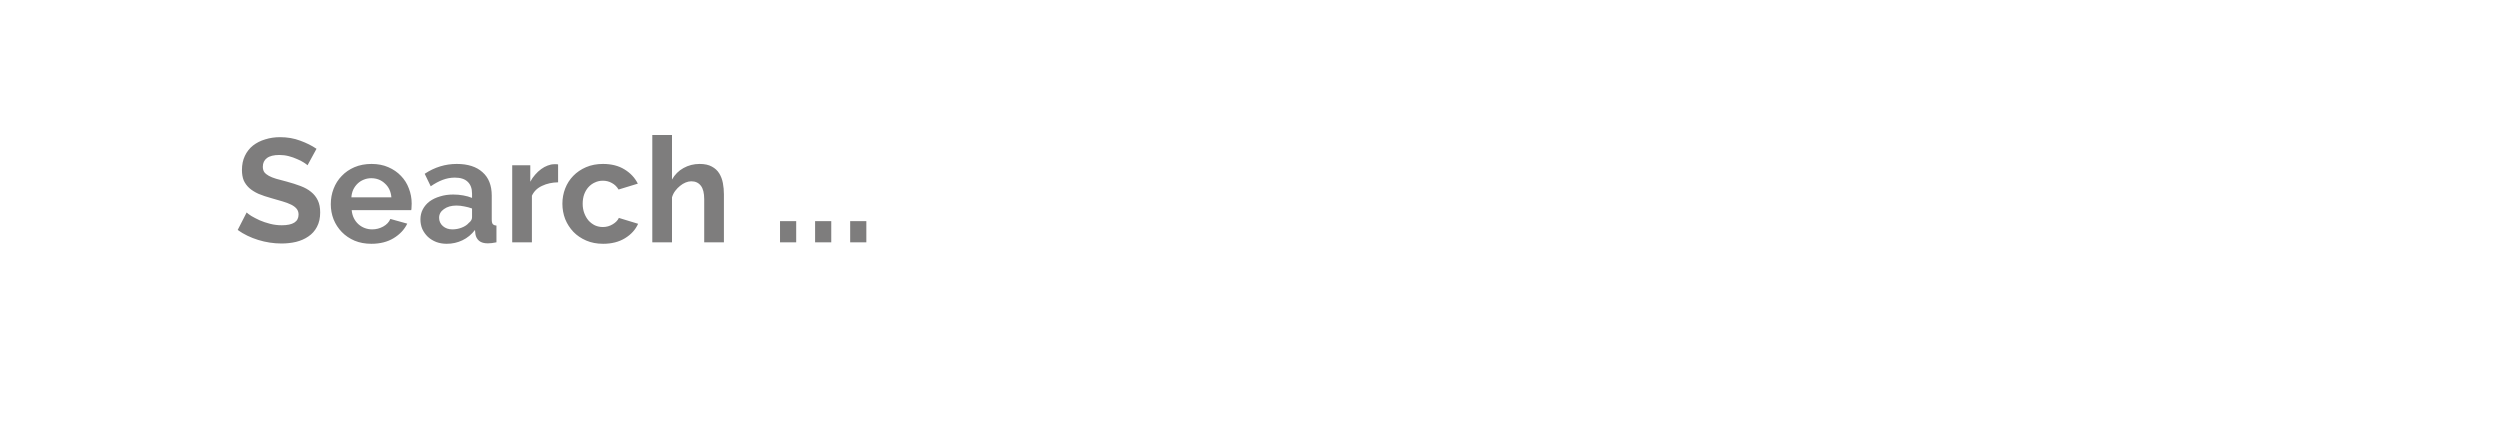 <svg width="306" height="53" viewBox="0 0 306 53" fill="none" xmlns="http://www.w3.org/2000/svg">
<g filter="url(#filter0_d)">
<rect x="4" width="298" height="44.715" rx="22.357" fill="white"/>
</g>
<path d="M37.642 20.228C37.558 20.144 37.402 20.03 37.174 19.886C36.958 19.742 36.688 19.604 36.364 19.472C36.052 19.328 35.71 19.208 35.338 19.112C34.966 19.016 34.588 18.968 34.204 18.968C33.52 18.968 33.01 19.094 32.674 19.346C32.338 19.598 32.17 19.952 32.17 20.408C32.17 20.672 32.23 20.894 32.35 21.074C32.482 21.242 32.668 21.392 32.908 21.524C33.148 21.656 33.448 21.776 33.808 21.884C34.18 21.992 34.606 22.106 35.086 22.226C35.71 22.394 36.274 22.574 36.778 22.766C37.294 22.958 37.726 23.198 38.074 23.486C38.434 23.774 38.71 24.122 38.902 24.53C39.094 24.926 39.19 25.418 39.19 26.006C39.19 26.69 39.058 27.278 38.794 27.77C38.542 28.25 38.194 28.64 37.75 28.94C37.318 29.24 36.814 29.462 36.238 29.606C35.674 29.738 35.08 29.804 34.456 29.804C33.496 29.804 32.548 29.66 31.612 29.372C30.676 29.084 29.836 28.676 29.092 28.148L30.19 26.006C30.298 26.114 30.49 26.258 30.766 26.438C31.054 26.606 31.39 26.78 31.774 26.96C32.158 27.128 32.584 27.272 33.052 27.392C33.52 27.512 34 27.572 34.492 27.572C35.86 27.572 36.544 27.134 36.544 26.258C36.544 25.982 36.466 25.748 36.31 25.556C36.154 25.364 35.932 25.196 35.644 25.052C35.356 24.908 35.008 24.776 34.6 24.656C34.192 24.536 33.736 24.404 33.232 24.26C32.62 24.092 32.086 23.912 31.63 23.72C31.186 23.516 30.814 23.282 30.514 23.018C30.214 22.742 29.986 22.43 29.83 22.082C29.686 21.722 29.614 21.296 29.614 20.804C29.614 20.156 29.734 19.58 29.974 19.076C30.214 18.572 30.544 18.152 30.964 17.816C31.396 17.48 31.894 17.228 32.458 17.06C33.022 16.88 33.628 16.79 34.276 16.79C35.176 16.79 36.004 16.934 36.76 17.222C37.516 17.498 38.176 17.828 38.74 18.212L37.642 20.228ZM45.457 29.84C44.701 29.84 44.017 29.714 43.405 29.462C42.793 29.198 42.271 28.844 41.839 28.4C41.407 27.956 41.071 27.44 40.831 26.852C40.603 26.264 40.489 25.646 40.489 24.998C40.489 24.326 40.603 23.696 40.831 23.108C41.059 22.508 41.389 21.986 41.821 21.542C42.253 21.086 42.775 20.726 43.387 20.462C44.011 20.198 44.707 20.066 45.475 20.066C46.243 20.066 46.927 20.198 47.527 20.462C48.139 20.726 48.655 21.08 49.075 21.524C49.507 21.968 49.831 22.484 50.047 23.072C50.275 23.66 50.389 24.272 50.389 24.908C50.389 25.064 50.383 25.214 50.371 25.358C50.371 25.502 50.359 25.622 50.335 25.718H43.045C43.081 26.09 43.171 26.42 43.315 26.708C43.459 26.996 43.645 27.242 43.873 27.446C44.101 27.65 44.359 27.806 44.647 27.914C44.935 28.022 45.235 28.076 45.547 28.076C46.027 28.076 46.477 27.962 46.897 27.734C47.329 27.494 47.623 27.182 47.779 26.798L49.849 27.374C49.501 28.094 48.943 28.688 48.175 29.156C47.419 29.612 46.513 29.84 45.457 29.84ZM47.905 24.152C47.845 23.444 47.581 22.88 47.113 22.46C46.657 22.028 46.099 21.812 45.439 21.812C45.115 21.812 44.809 21.872 44.521 21.992C44.245 22.1 43.999 22.256 43.783 22.46C43.567 22.664 43.387 22.91 43.243 23.198C43.111 23.486 43.033 23.804 43.009 24.152H47.905ZM54.682 29.84C54.226 29.84 53.8 29.768 53.404 29.624C53.008 29.468 52.666 29.258 52.378 28.994C52.09 28.718 51.862 28.4 51.694 28.04C51.538 27.68 51.46 27.284 51.46 26.852C51.46 26.408 51.556 26 51.748 25.628C51.952 25.244 52.228 24.92 52.576 24.656C52.936 24.392 53.362 24.188 53.854 24.044C54.346 23.888 54.886 23.81 55.474 23.81C55.894 23.81 56.302 23.846 56.698 23.918C57.106 23.99 57.466 24.092 57.778 24.224V23.684C57.778 23.06 57.598 22.58 57.238 22.244C56.89 21.908 56.368 21.74 55.672 21.74C55.168 21.74 54.676 21.83 54.196 22.01C53.716 22.19 53.224 22.454 52.72 22.802L51.982 21.272C53.194 20.468 54.502 20.066 55.906 20.066C57.262 20.066 58.312 20.402 59.056 21.074C59.812 21.734 60.19 22.694 60.19 23.954V26.888C60.19 27.14 60.232 27.32 60.316 27.428C60.412 27.536 60.562 27.596 60.766 27.608V29.66C60.358 29.744 60.004 29.786 59.704 29.786C59.248 29.786 58.894 29.684 58.642 29.48C58.402 29.276 58.252 29.006 58.192 28.67L58.138 28.148C57.718 28.7 57.208 29.12 56.608 29.408C56.008 29.696 55.366 29.84 54.682 29.84ZM55.366 28.076C55.774 28.076 56.158 28.004 56.518 27.86C56.89 27.716 57.178 27.524 57.382 27.284C57.646 27.08 57.778 26.852 57.778 26.6V25.52C57.49 25.412 57.178 25.328 56.842 25.268C56.506 25.196 56.182 25.16 55.87 25.16C55.246 25.16 54.736 25.304 54.34 25.592C53.944 25.868 53.746 26.222 53.746 26.654C53.746 27.062 53.902 27.404 54.214 27.68C54.526 27.944 54.91 28.076 55.366 28.076ZM68.31 22.316C67.578 22.328 66.924 22.472 66.348 22.748C65.772 23.012 65.358 23.414 65.106 23.954V29.66H62.694V20.228H64.908V22.244C65.076 21.92 65.274 21.632 65.502 21.38C65.73 21.116 65.976 20.888 66.24 20.696C66.504 20.504 66.768 20.36 67.032 20.264C67.308 20.156 67.572 20.102 67.824 20.102C67.956 20.102 68.052 20.102 68.112 20.102C68.184 20.102 68.25 20.108 68.31 20.12V22.316ZM68.837 24.944C68.837 24.284 68.951 23.66 69.178 23.072C69.406 22.484 69.737 21.968 70.168 21.524C70.6 21.08 71.123 20.726 71.734 20.462C72.347 20.198 73.037 20.066 73.805 20.066C74.837 20.066 75.713 20.288 76.433 20.732C77.165 21.176 77.71 21.758 78.07 22.478L75.713 23.198C75.508 22.85 75.239 22.586 74.903 22.406C74.567 22.214 74.195 22.118 73.787 22.118C73.439 22.118 73.115 22.19 72.814 22.334C72.514 22.466 72.251 22.658 72.022 22.91C71.806 23.15 71.632 23.444 71.501 23.792C71.38 24.14 71.32 24.524 71.32 24.944C71.32 25.364 71.386 25.748 71.519 26.096C71.65 26.444 71.825 26.744 72.04 26.996C72.269 27.248 72.532 27.446 72.832 27.59C73.132 27.722 73.451 27.788 73.787 27.788C74.219 27.788 74.615 27.68 74.975 27.464C75.347 27.248 75.605 26.984 75.749 26.672L78.106 27.392C77.782 28.112 77.249 28.7 76.504 29.156C75.76 29.612 74.867 29.84 73.823 29.84C73.055 29.84 72.365 29.708 71.752 29.444C71.141 29.18 70.618 28.826 70.186 28.382C69.754 27.926 69.418 27.404 69.178 26.816C68.951 26.216 68.837 25.592 68.837 24.944ZM88.607 29.66H86.195V24.368C86.195 23.624 86.057 23.078 85.781 22.73C85.505 22.37 85.115 22.19 84.611 22.19C84.395 22.19 84.167 22.238 83.927 22.334C83.687 22.43 83.459 22.568 83.243 22.748C83.027 22.916 82.829 23.12 82.649 23.36C82.469 23.6 82.337 23.864 82.253 24.152V29.66H79.841V16.52H82.253V21.974C82.601 21.362 83.069 20.894 83.657 20.57C84.257 20.234 84.917 20.066 85.637 20.066C86.249 20.066 86.747 20.174 87.131 20.39C87.515 20.594 87.815 20.87 88.031 21.218C88.247 21.566 88.397 21.962 88.481 22.406C88.565 22.85 88.607 23.306 88.607 23.774V29.66ZM95.474 29.66V27.068H97.454V29.66H95.474ZM99.767 29.66V27.068H101.747V29.66H99.767ZM104.06 29.66V27.068H106.04V29.66H104.06Z" fill="#6B6A6A" fill-opacity="0.87"/>
<defs>
<filter id="filter0_d" x="0" y="0" width="306" height="52.715" filterUnits="userSpaceOnUse" color-interpolation-filters="sRGB">
<feFlood flood-opacity="0" result="BackgroundImageFix"/>
<feColorMatrix in="SourceAlpha" type="matrix" values="0 0 0 0 0 0 0 0 0 0 0 0 0 0 0 0 0 0 127 0"/>
<feOffset dy="4"/>
<feGaussianBlur stdDeviation="2"/>
<feColorMatrix type="matrix" values="0 0 0 0 0 0 0 0 0 0 0 0 0 0 0 0 0 0 0.25 0"/>
<feBlend mode="normal" in2="BackgroundImageFix" result="effect1_dropShadow"/>
<feBlend mode="normal" in="SourceGraphic" in2="effect1_dropShadow" result="shape"/>
</filter>
</defs>
</svg>
